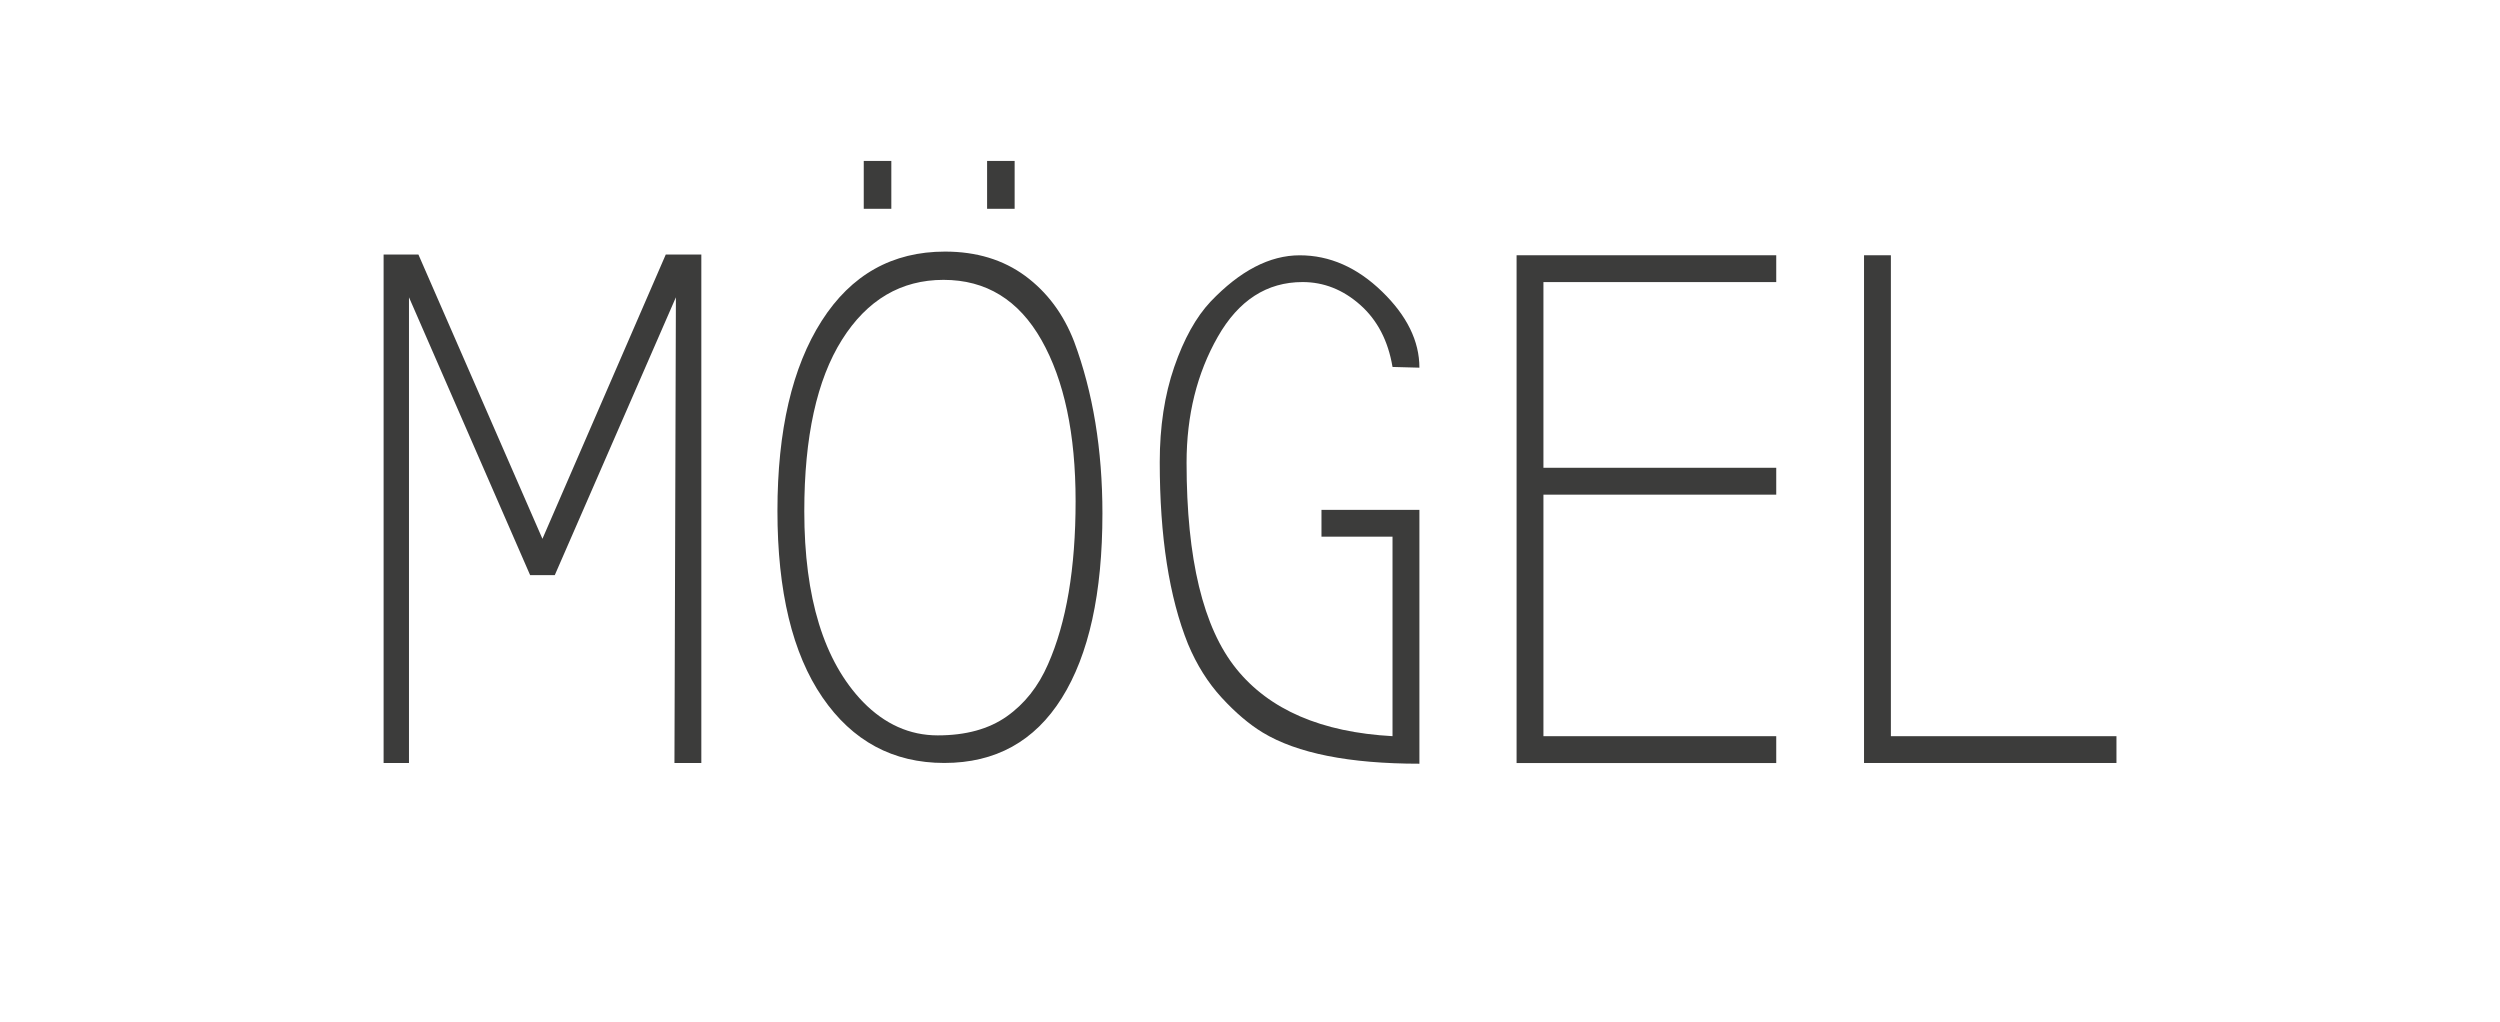 <?xml version="1.0" encoding="utf-8"?>
<!-- Generator: Adobe Illustrator 15.0.2, SVG Export Plug-In . SVG Version: 6.00 Build 0)  -->
<!DOCTYPE svg PUBLIC "-//W3C//DTD SVG 1.1//EN" "http://www.w3.org/Graphics/SVG/1.1/DTD/svg11.dtd">
<svg version="1.1" id="Lager_1" xmlns="http://www.w3.org/2000/svg" xmlns:xlink="http://www.w3.org/1999/xlink" x="0px" y="0px"
	 width="83.042px" height="33.953px" viewBox="0 0 83.042 33.953" enable-background="new 0 0 83.042 33.953" xml:space="preserve">
<g>
	<rect fill="#FFFFFF" enable-background="new    " width="83.042" height="33.953"/>
	<g>
		<path fill="#3C3C3B" d="M22.403,25.344l0.048-15.469l-4.023,9.229h-0.819l-4.024-9.229v15.469h-0.843V8.454h1.156l4.12,9.444
			l4.097-9.444h1.181v16.89H22.403z"/>
		<path fill="#3C3C3B" d="M36.619,17.056c0,2.65-0.45,4.694-1.35,6.131c-0.9,1.438-2.201,2.156-3.903,2.156
			c-1.703,0-3.052-0.727-4.048-2.18c-0.996-1.454-1.494-3.518-1.494-6.193c0-2.674,0.49-4.777,1.47-6.312
			c0.979-1.533,2.346-2.301,4.097-2.301c1.044,0,1.931,0.27,2.662,0.807c0.73,0.539,1.272,1.266,1.626,2.182
			C36.306,13.031,36.619,14.936,36.619,17.056z M35.728,16.646c0-2.232-0.378-4.016-1.133-5.35c-0.755-1.333-1.84-2-3.253-2
			c-1.413,0-2.538,0.663-3.373,1.988c-0.835,1.325-1.253,3.225-1.253,5.698c0,2.875,0.65,4.987,1.952,6.336
			c0.723,0.738,1.55,1.109,2.481,1.109s1.694-0.209,2.289-0.627c0.594-0.418,1.052-0.996,1.373-1.734
			C35.422,20.686,35.728,18.879,35.728,16.646z M28.691,5.346h0.916v1.59h-0.916V5.346z M32.788,5.346h0.915v1.59h-0.915V5.346z"/>
		<path fill="#3C3C3B" d="M47.148,12.213l-0.893-0.024c-0.145-0.867-0.502-1.554-1.071-2.06c-0.57-0.506-1.209-0.76-1.916-0.76
			c-1.188,0-2.128,0.607-2.818,1.82c-0.691,1.213-1.036,2.605-1.036,4.18c0,3.197,0.55,5.479,1.65,6.843
			c1.1,1.366,2.831,2.112,5.191,2.241v-6.627h-2.36v-0.891h3.253v8.433c-2.33,0-4.064-0.345-5.205-1.036
			c-0.449-0.273-0.903-0.658-1.361-1.156s-0.831-1.092-1.12-1.783c-0.627-1.558-0.939-3.574-0.939-6.046
			c0-1.173,0.16-2.225,0.481-3.157c0.321-0.931,0.723-1.654,1.205-2.169c0.979-1.027,1.966-1.541,2.964-1.541
			c0.994,0,1.906,0.401,2.734,1.204C46.734,10.486,47.148,11.33,47.148,12.213z"/>
		<path fill="#3C3C3B" d="M50.376,25.344V8.479h8.625V9.37h-7.733v6.168h7.733v0.893h-7.733v8.023h7.733v0.892h-8.625V25.344z"/>
		<path fill="#3C3C3B" d="M70.302,25.344h-8.385V8.479h0.892v15.975h7.493V25.344z"/>
	</g>
</g>
</svg>
